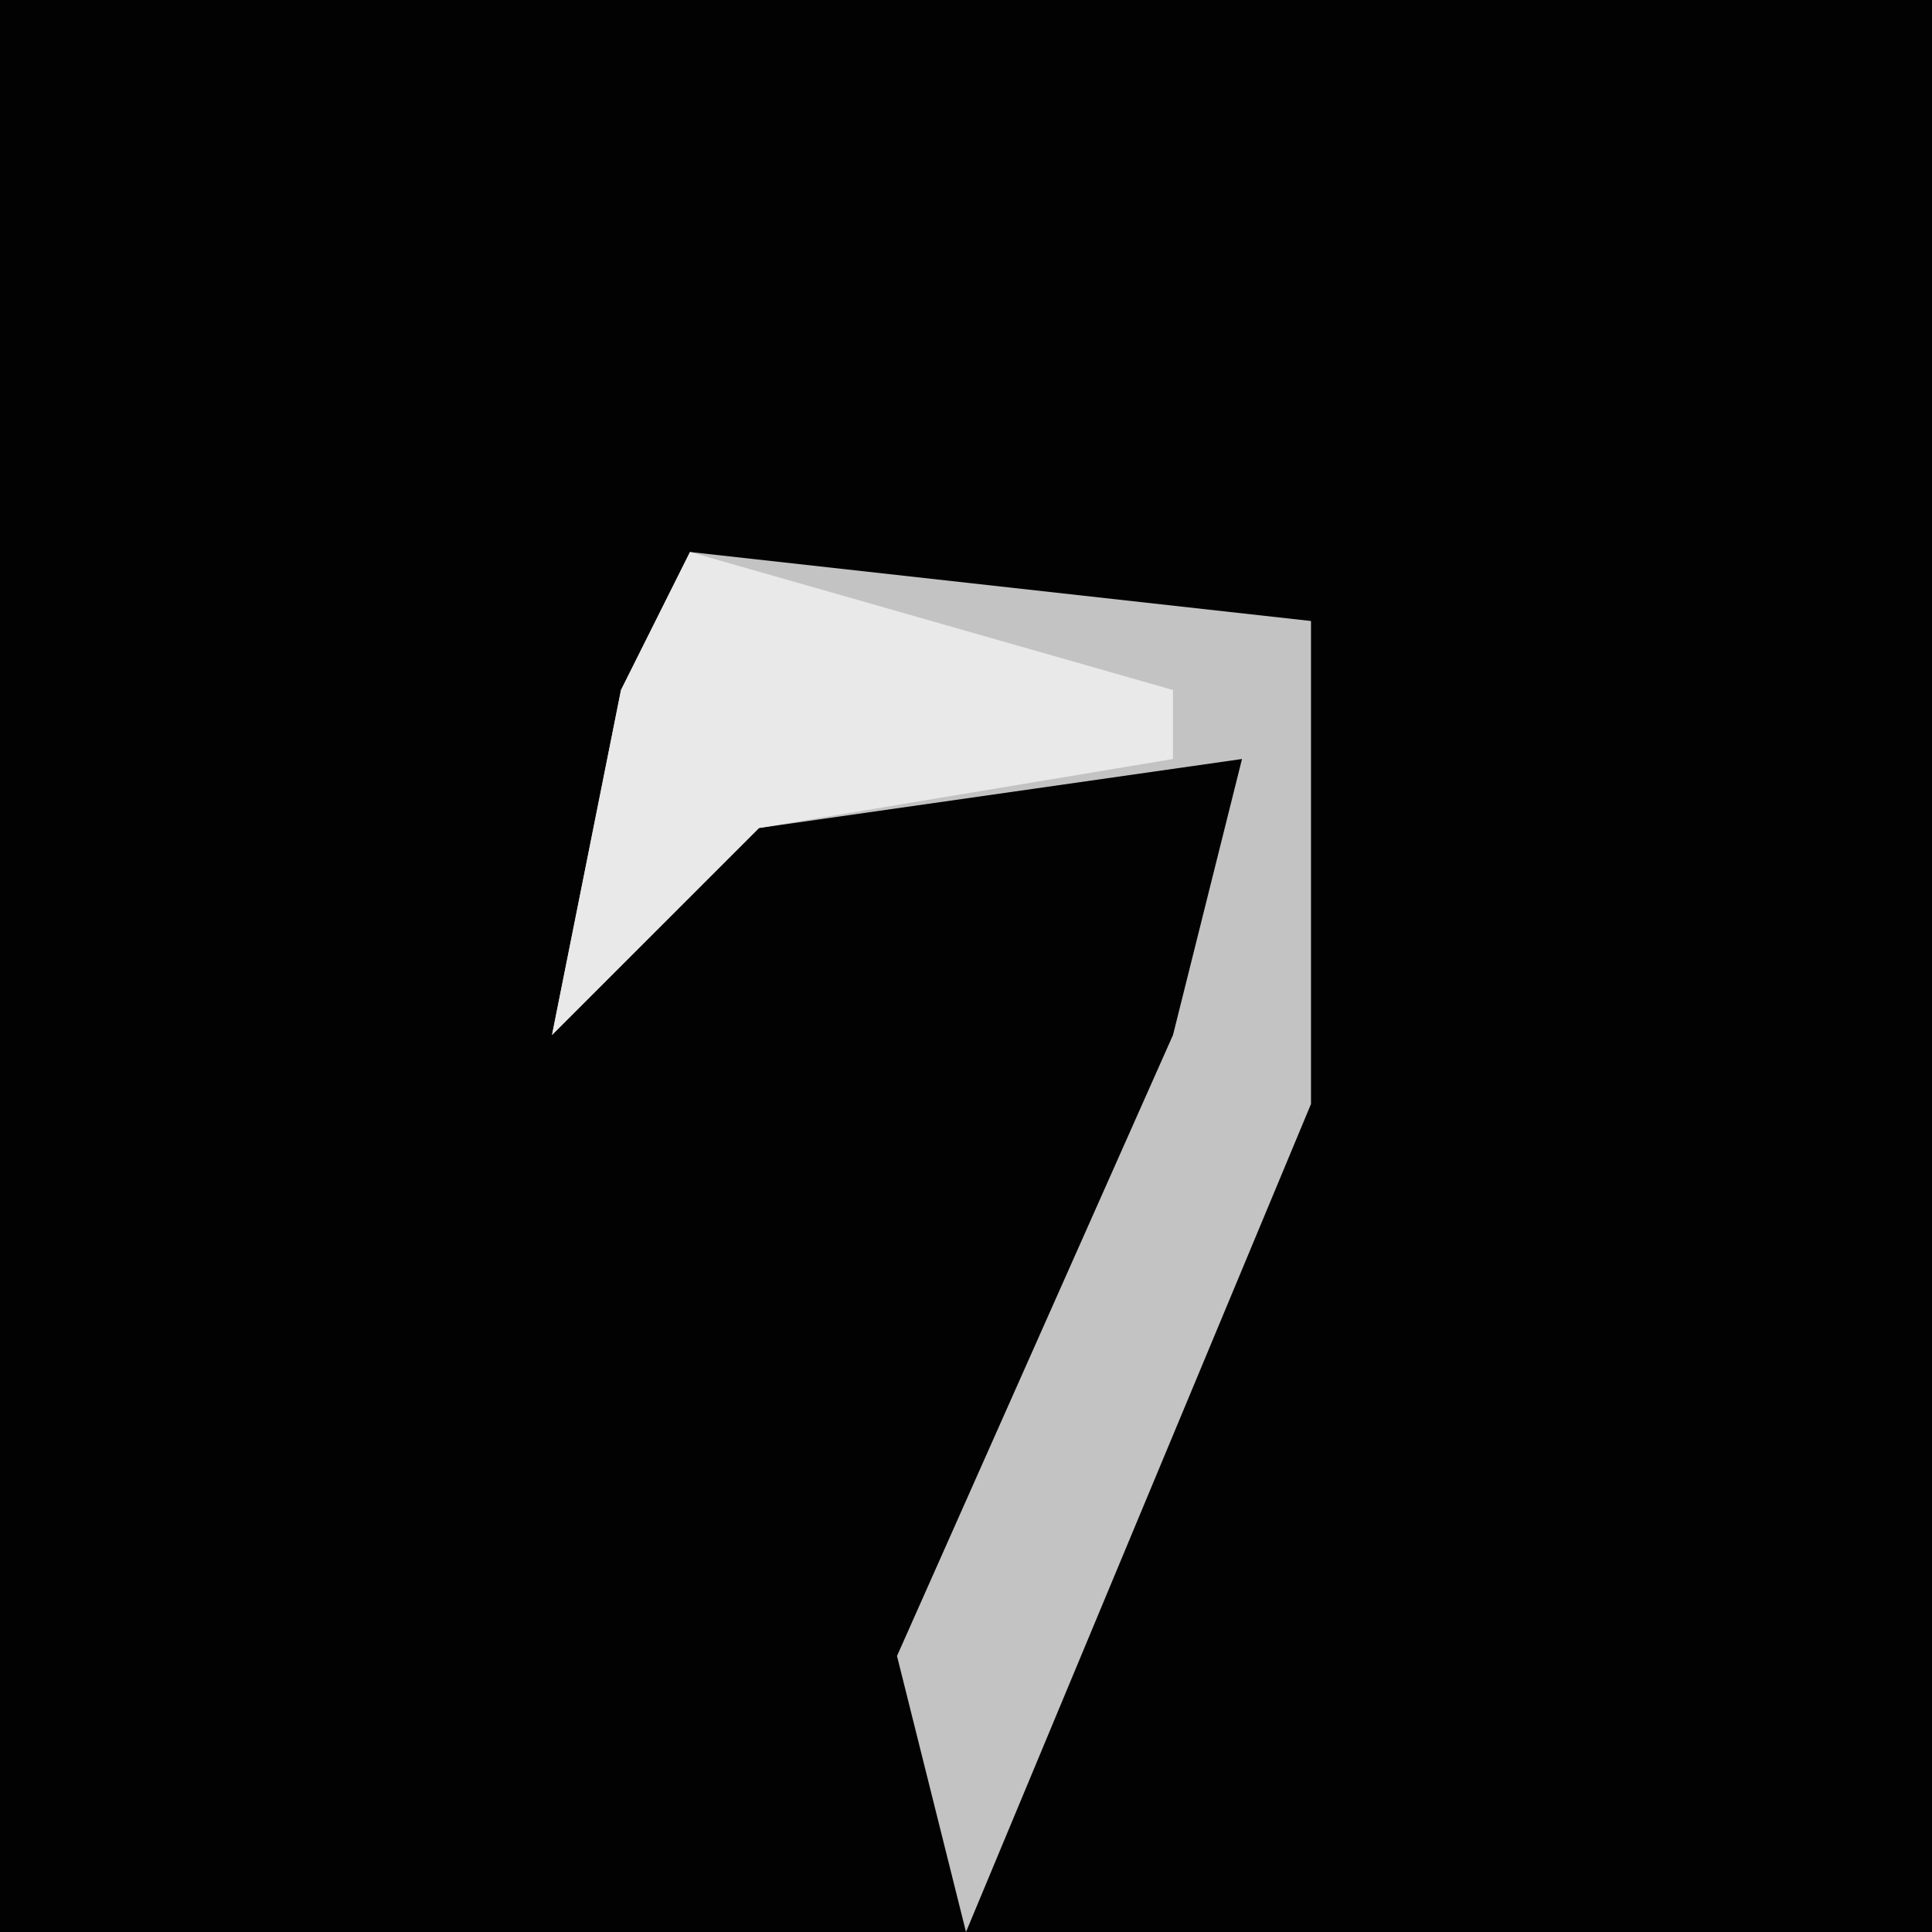 <?xml version="1.0" encoding="UTF-8"?>
<svg version="1.1" xmlns="http://www.w3.org/2000/svg" width="28" height="28">
<path d="M0,0 L28,0 L28,28 L0,28 Z " fill="#020202" transform="translate(0,0)"/>
<path d="M0,0 L9,1 L9,8 L4,20 L3,16 L7,7 L8,3 L1,4 L-2,7 L-1,2 Z " fill="#C3C3C3" transform="translate(10,8)"/>
<path d="M0,0 L7,2 L7,3 L1,4 L-2,7 L-1,2 Z " fill="#E9E9E9" transform="translate(10,8)"/>
</svg>
